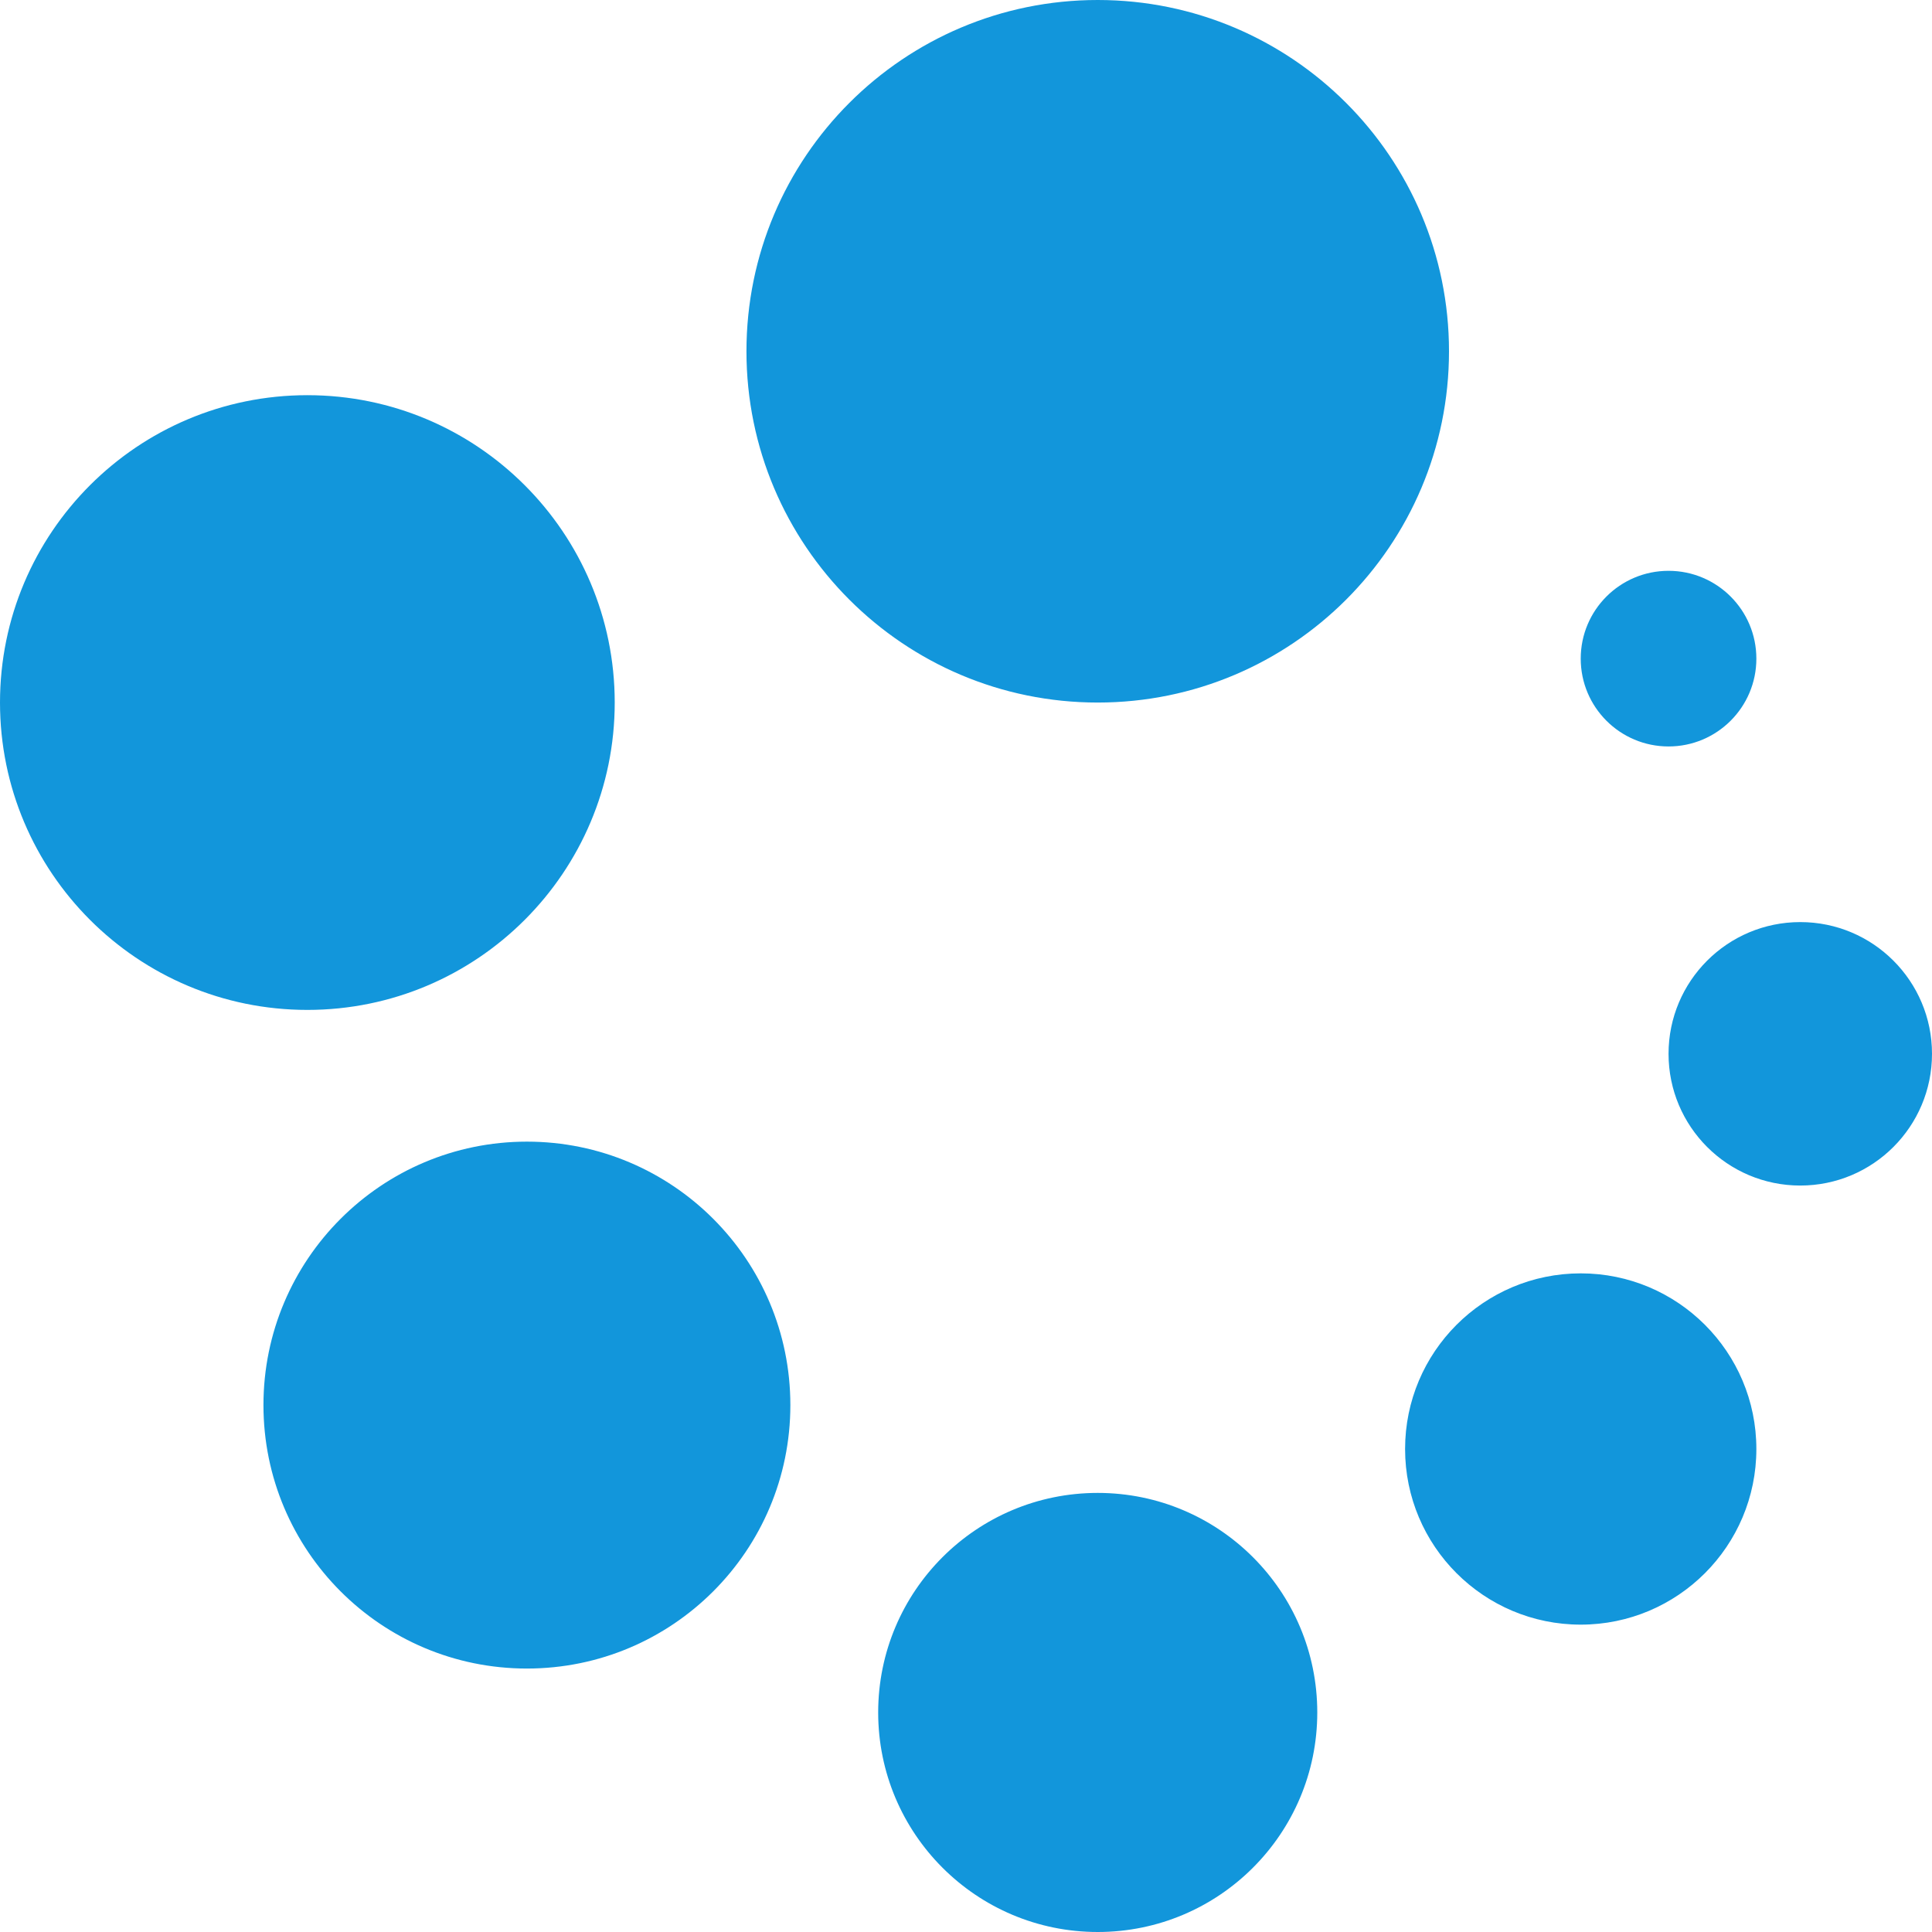 <?xml version="1.0" standalone="no"?><!DOCTYPE svg PUBLIC "-//W3C//DTD SVG 1.1//EN" "http://www.w3.org/Graphics/SVG/1.1/DTD/svg11.dtd"><svg class="icon" width="200px" height="200.00px" viewBox="0 0 1024 1024" version="1.1" xmlns="http://www.w3.org/2000/svg"><path d="M954.182 628.364C915.619 628.364 884.364 597.108 884.364 558.545 884.364 519.983 915.619 488.727 954.182 488.727 992.745 488.727 1024 519.983 1024 558.545 1024 597.108 992.745 628.364 954.182 628.364ZM884.364 395.636C858.647 395.636 837.818 374.807 837.818 349.091 837.818 323.375 858.647 302.545 884.364 302.545 910.057 302.545 930.909 323.375 930.909 349.091 930.909 374.807 910.057 395.636 884.364 395.636ZM930.909 768C930.909 819.409 889.228 861.091 837.818 861.091 786.409 861.091 744.727 819.409 744.727 768 744.727 716.591 786.409 674.909 837.818 674.909 889.228 674.909 930.909 716.591 930.909 768ZM581.818 372.364C478.999 372.364 395.636 289.001 395.636 186.182 395.636 83.363 478.999 0 581.818 0 684.637 0 768 83.363 768 186.182 768 289.001 684.637 372.364 581.818 372.364ZM279.273 884.364C202.147 884.364 139.636 821.853 139.636 744.727 139.636 667.601 202.147 605.091 279.273 605.091 356.399 605.091 418.909 667.601 418.909 744.727 418.909 821.853 356.399 884.364 279.273 884.364ZM162.909 535.273C72.937 535.273 0 462.336 0 372.364 0 282.391 72.937 209.455 162.909 209.455 252.881 209.455 325.818 282.391 325.818 372.364 325.818 462.336 252.881 535.273 162.909 535.273ZM581.818 791.273C646.074 791.273 698.182 843.357 698.182 907.636 698.182 971.892 646.074 1024 581.818 1024 517.539 1024 465.455 971.892 465.455 907.636 465.455 843.357 517.539 791.273 581.818 791.273Z" fill="#1296db" /></svg>